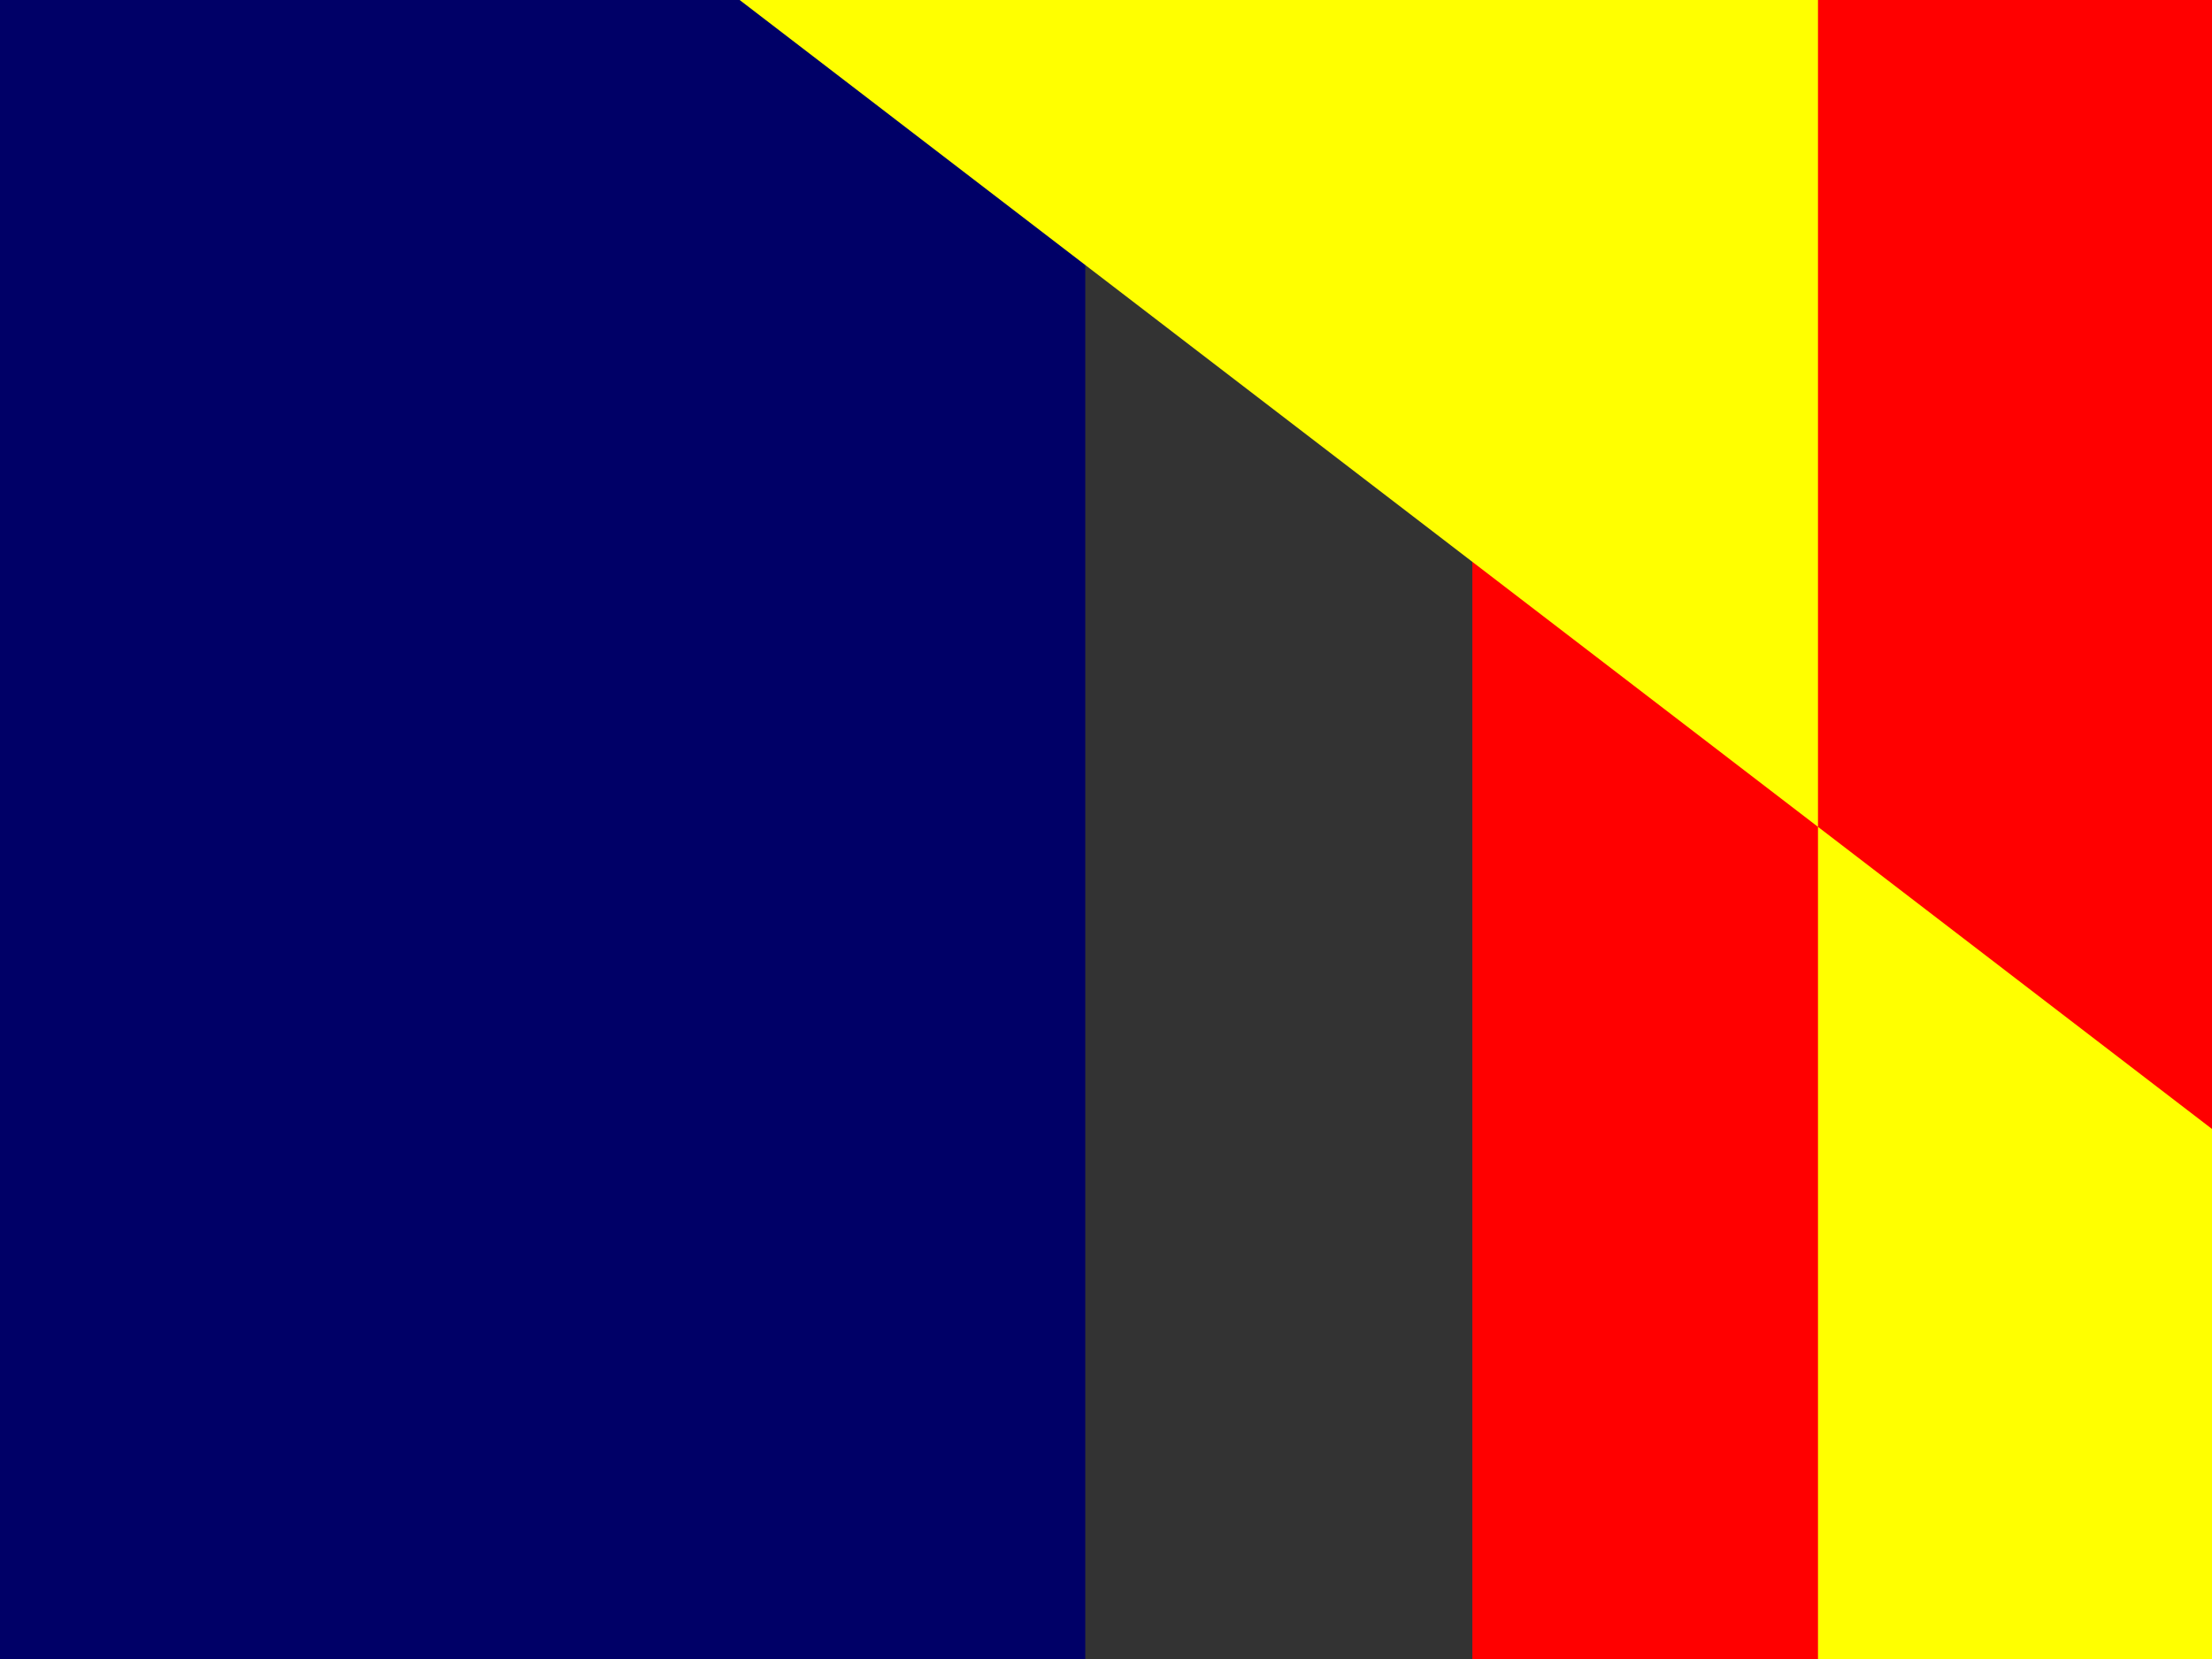 <svg xmlns="http://www.w3.org/2000/svg" id="flag-icon-css-td" viewBox="0 0 640 480">
  <rect x="0" y="0" width="640" height="480" fill="#333333" stroke="none"/>
  <g fill-rule="evenodd">
    <path fill="#000067" d="M0 0h314v480H0z"/>
    <path fill="red" d="M426 0h314v480H426z"/>
    <path fill="#ff0" d="M214 0h312v480h314z"/>
  </g>
</svg>
